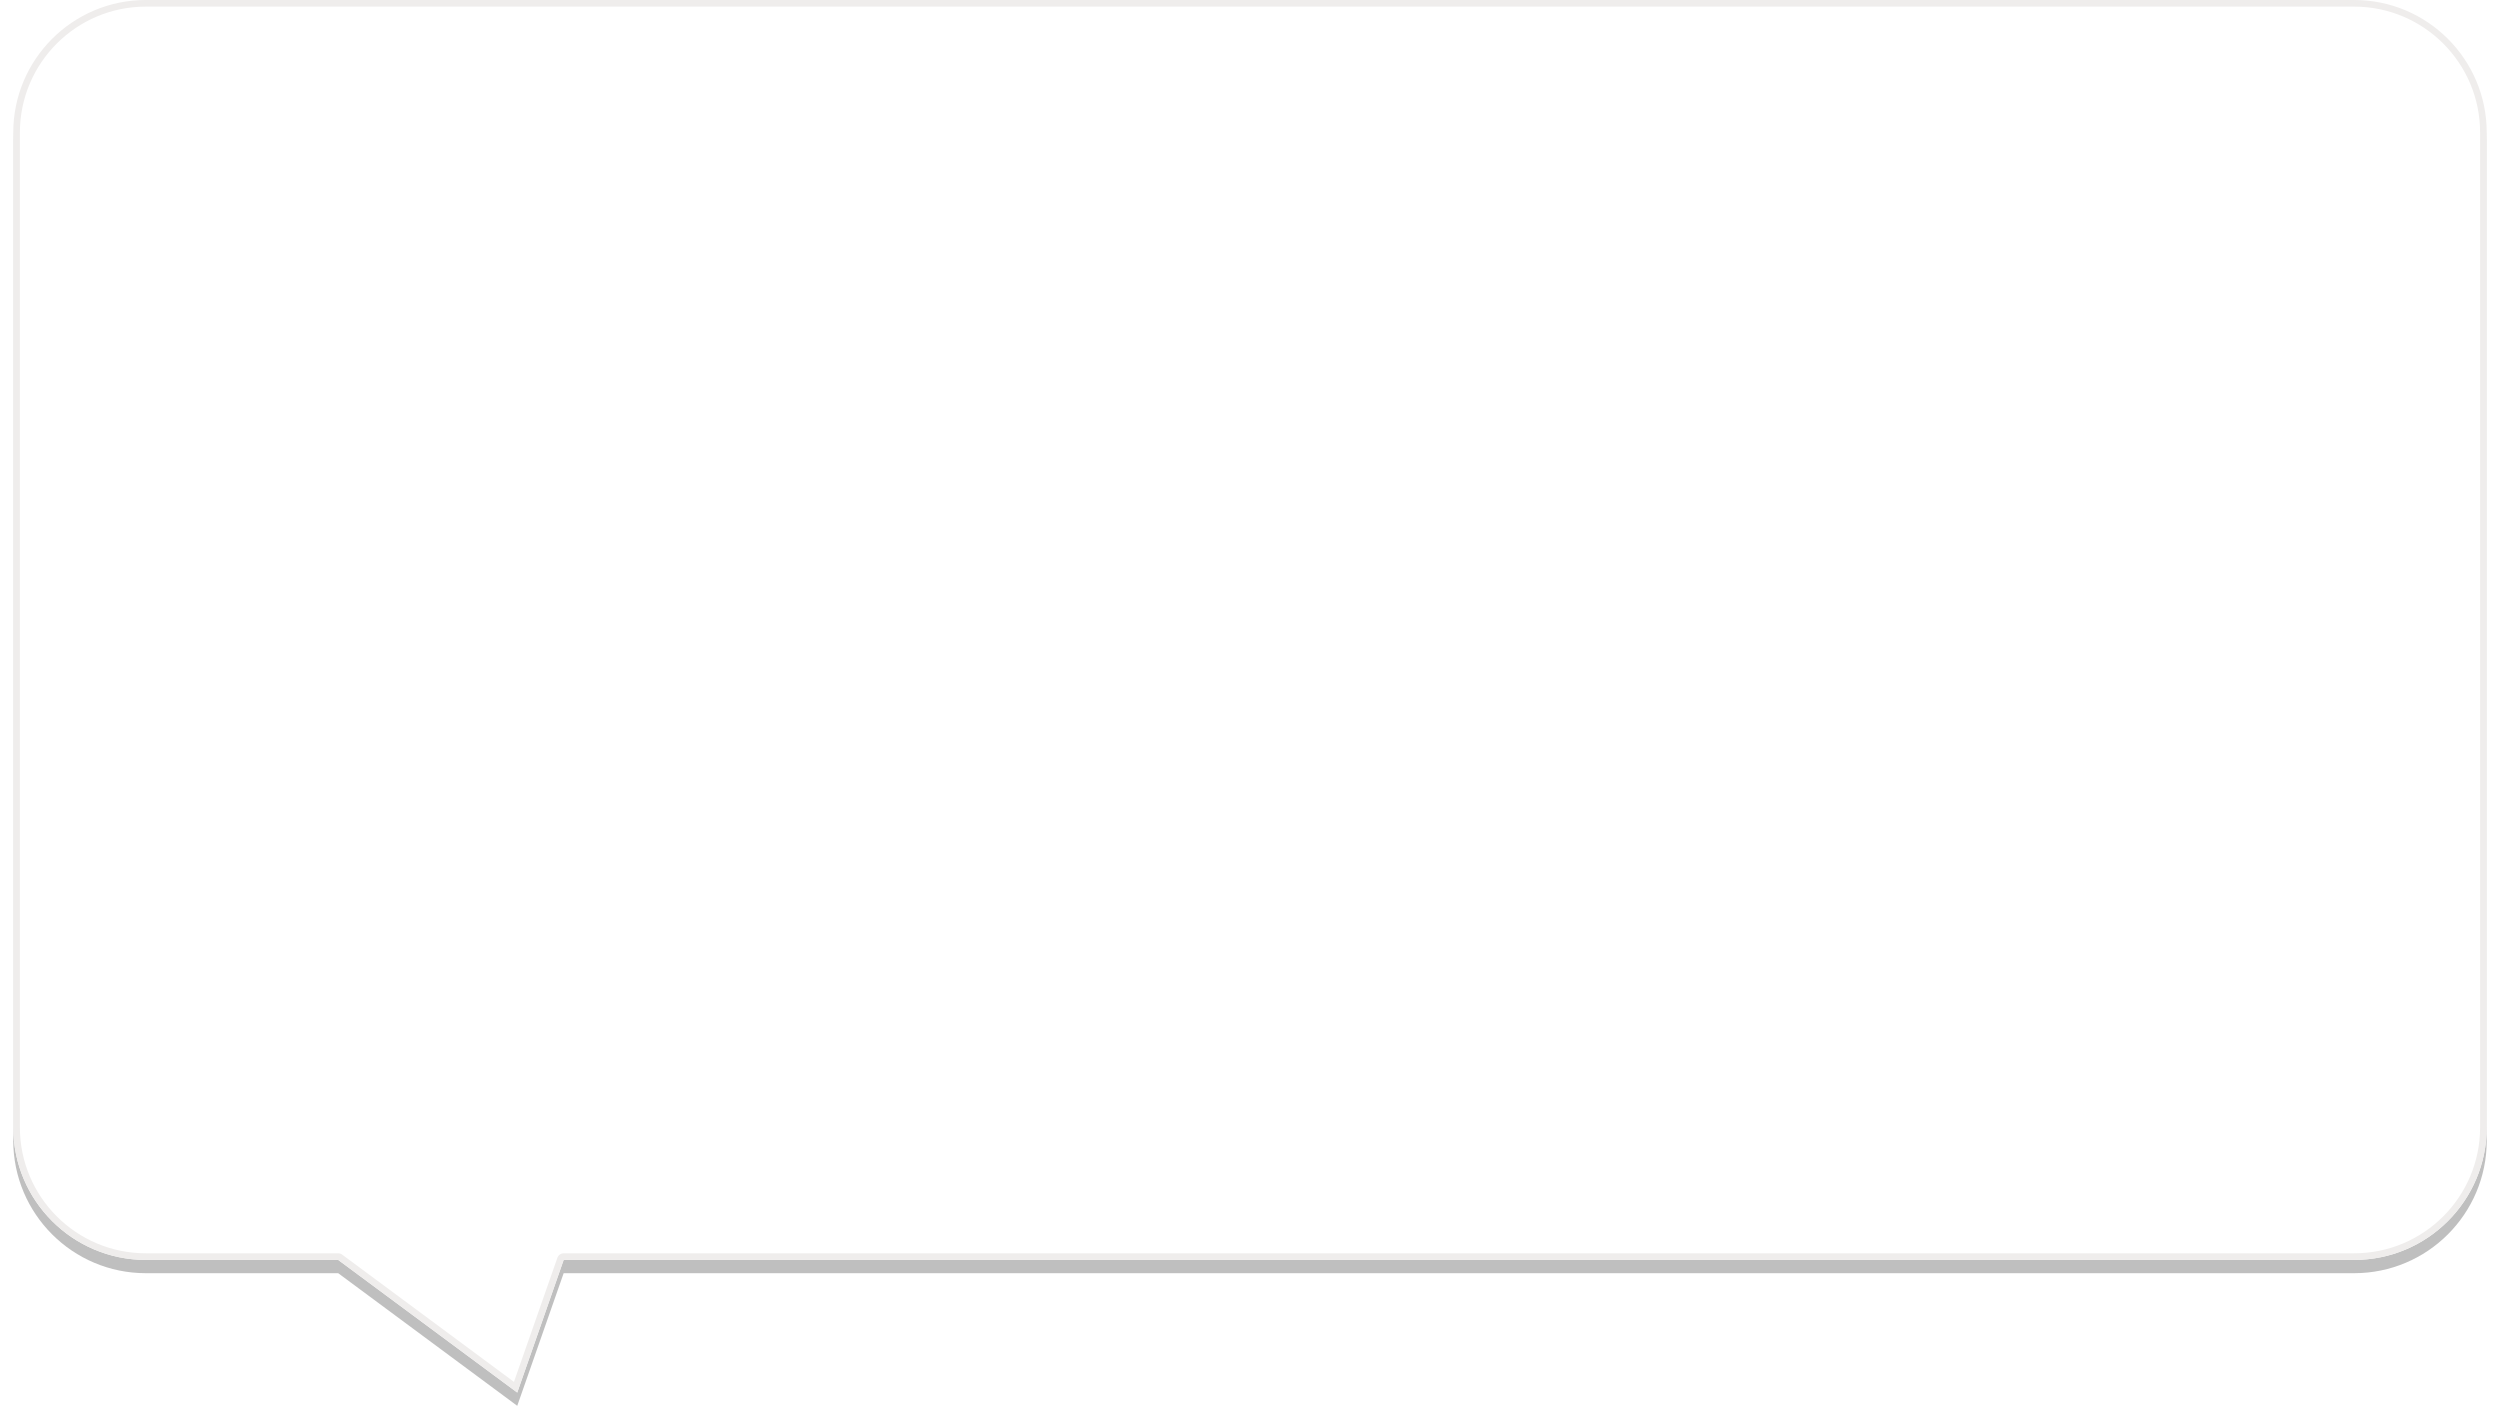<svg xmlns="http://www.w3.org/2000/svg" xmlns:xlink="http://www.w3.org/1999/xlink" width="377" height="214" viewBox="0 0 377 214"><defs><path id="wau9a" d="M104 2002.998h333c11.046 0 20 8.955 20 20v150c0 11.046-8.954 20-20 20H167l-7 20-27-20h-29c-11.046 0-20-8.954-20-20v-150c0-11.045 8.954-20 20-20z"/><mask id="wau9c" width="2" height="2" x="-1" y="-1"><path fill="#fff" d="M84 2003h373v210H84z"/><use xlink:href="#wau9a"/></mask><filter id="wau9b" width="399" height="238" x="71" y="1990" filterUnits="userSpaceOnUse"><feOffset dy="2" in="SourceGraphic" result="FeOffset1023Out"/><feGaussianBlur in="FeOffset1023Out" result="FeGaussianBlur1024Out" stdDeviation="1.2 1.2"/></filter><clipPath id="wau9d"><use fill="#fff" xlink:href="#wau9a"/></clipPath></defs><g><g transform="translate(-82 -2003)"><g filter="url(#wau9b)"><use fill="none" stroke-opacity=".25" stroke-width="0" mask="url(&quot;#wau9c&quot;)" xlink:href="#wau9a"/><use fill-opacity=".25" xlink:href="#wau9a"/></g><use fill="#fff" xlink:href="#wau9a"/><use fill="#fff" fill-opacity="0" stroke="#efedec" stroke-linecap="round" stroke-linejoin="round" stroke-miterlimit="50" stroke-width="2" clip-path="url(&quot;#wau9d&quot;)" xlink:href="#wau9a"/></g></g></svg>